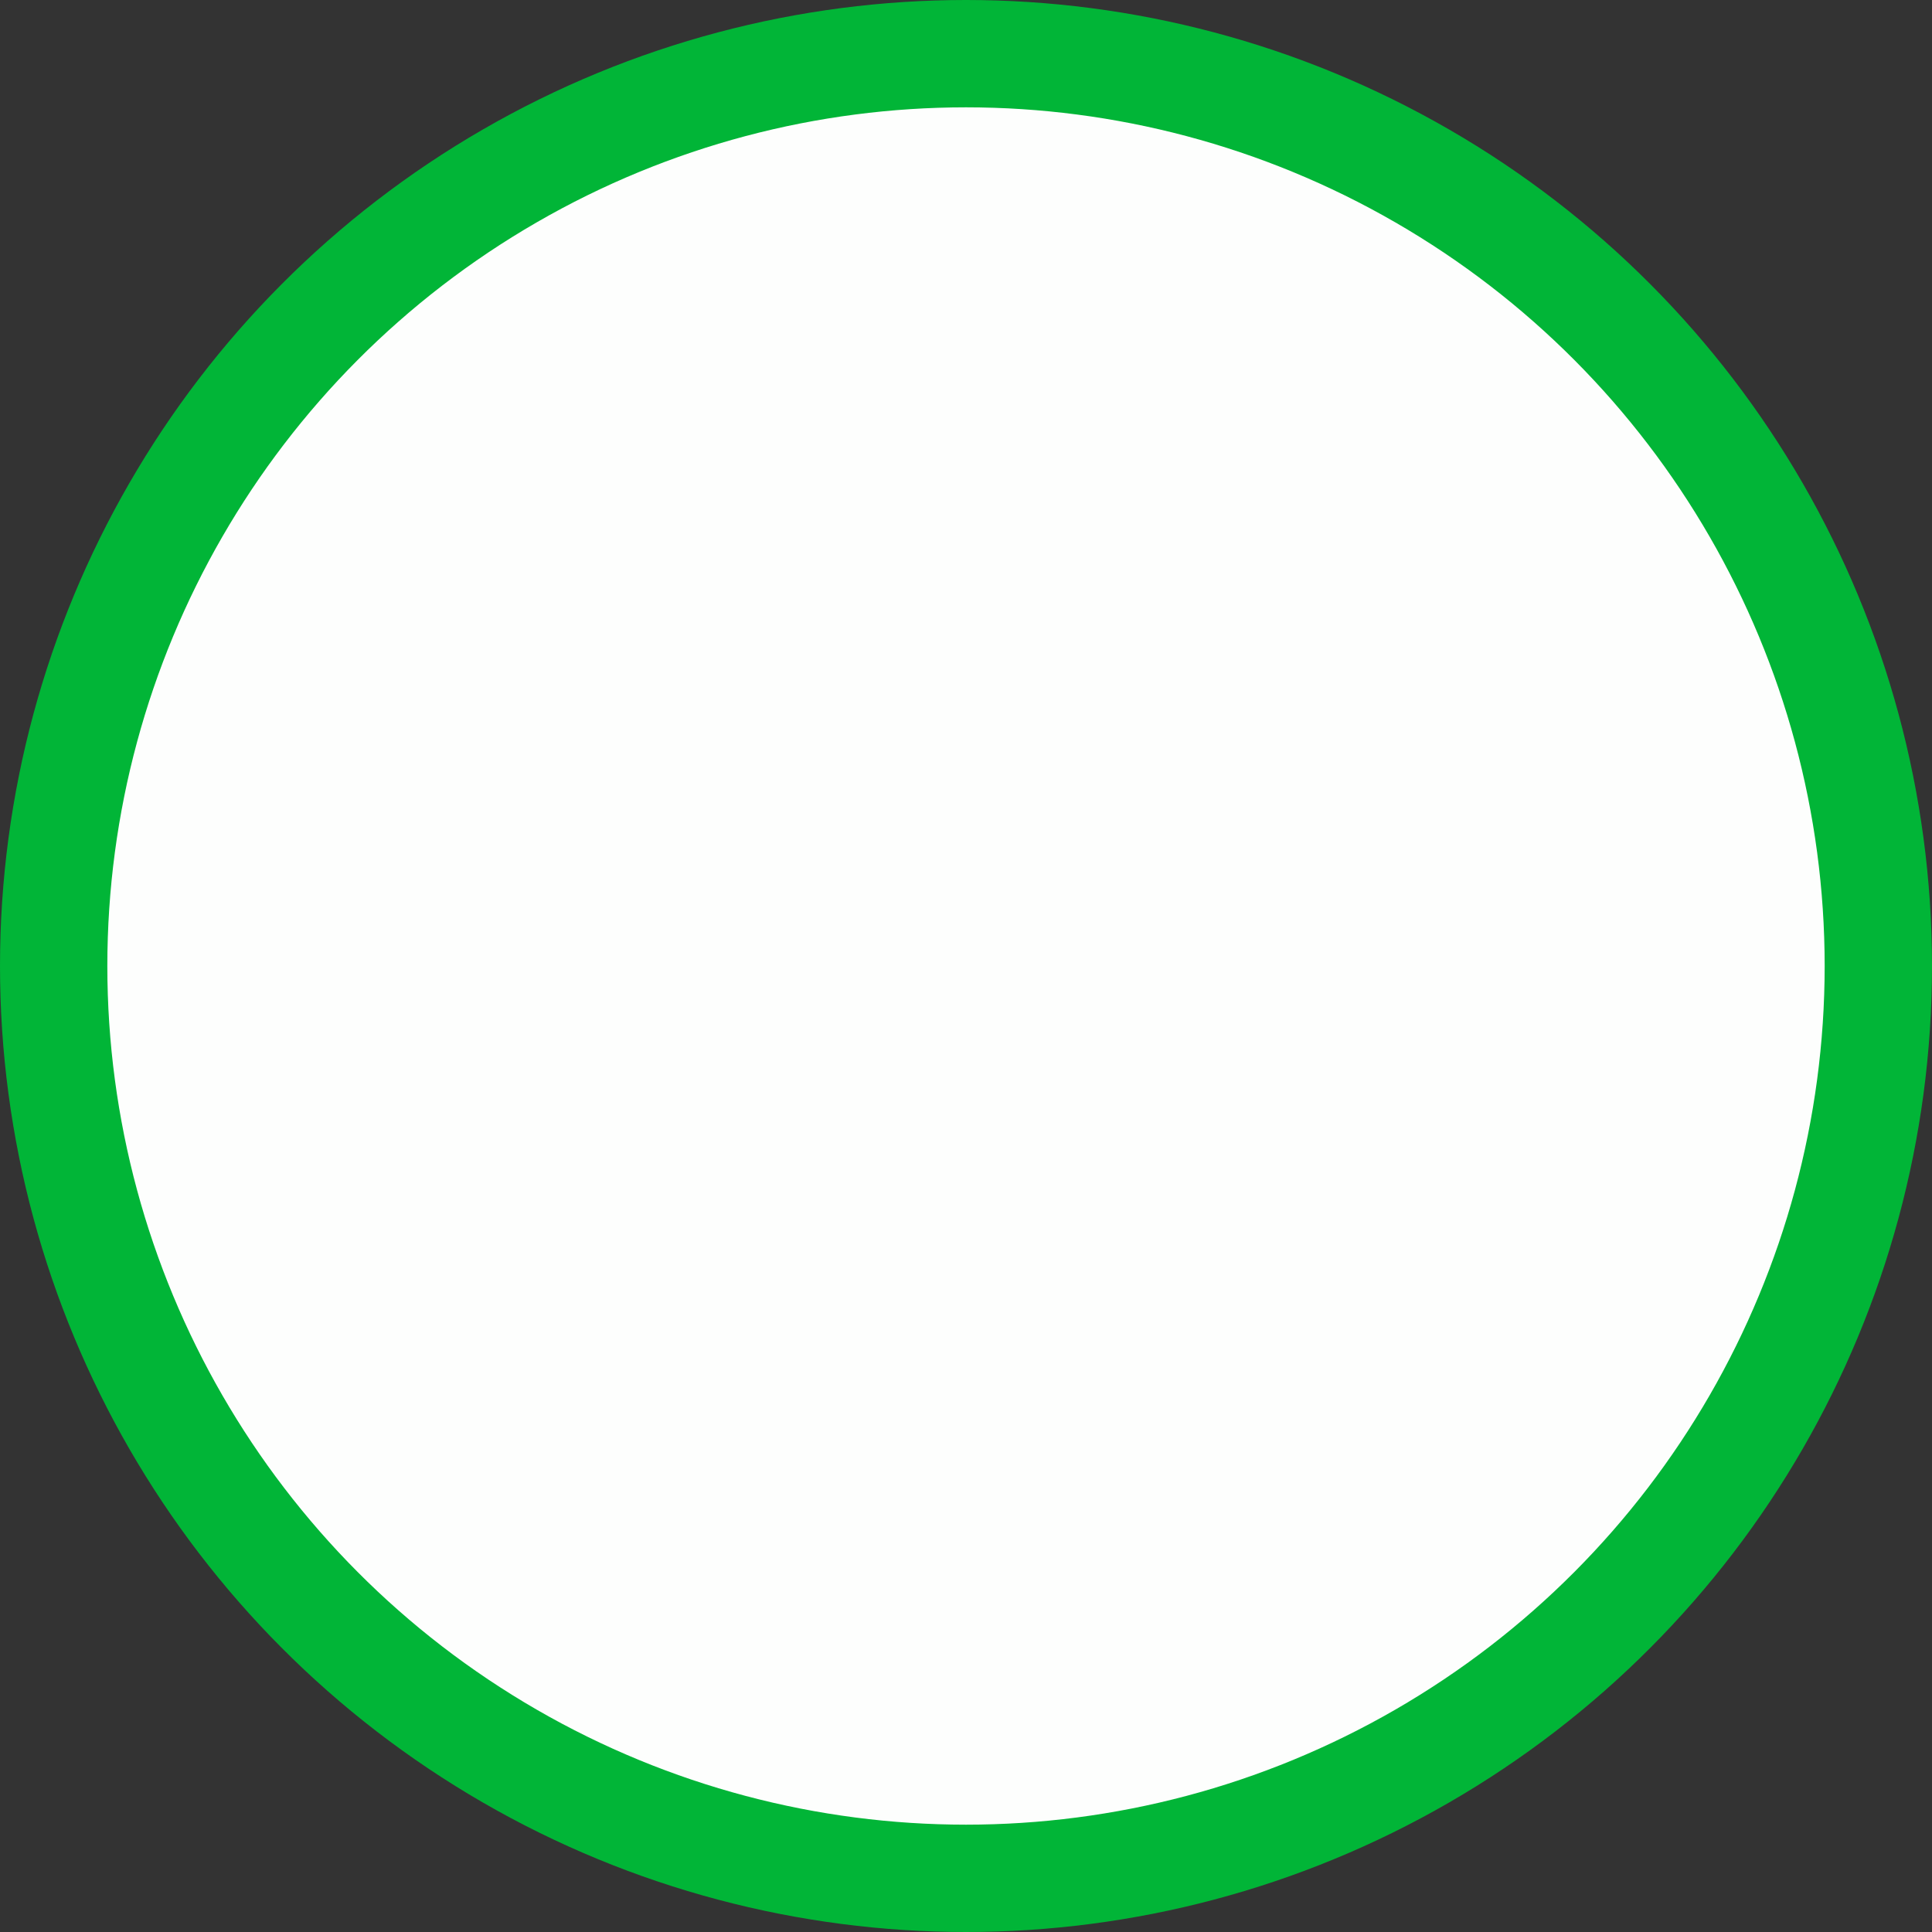 <svg width="36" height="36" viewBox="0 0 36 36" fill="none" xmlns="http://www.w3.org/2000/svg">
<rect x="0" y="0" width="36" height="36" fill="#333333" stroke="none"/>
<circle cx="18" cy="18" r="17" fill="white" stroke="#01B537" stroke-width="2"/>
<circle opacity="0.01" cx="18" cy="18" r="18" fill="#01B537"/>
<circle opacity="0.01" cx="18" cy="18" r="7" fill="white"/>
<path opacity="0.01" d="M12 17.8L16 22L24 15" stroke="white" stroke-width="3.5" stroke-linecap="round" stroke-linejoin="round"/>
</svg>
